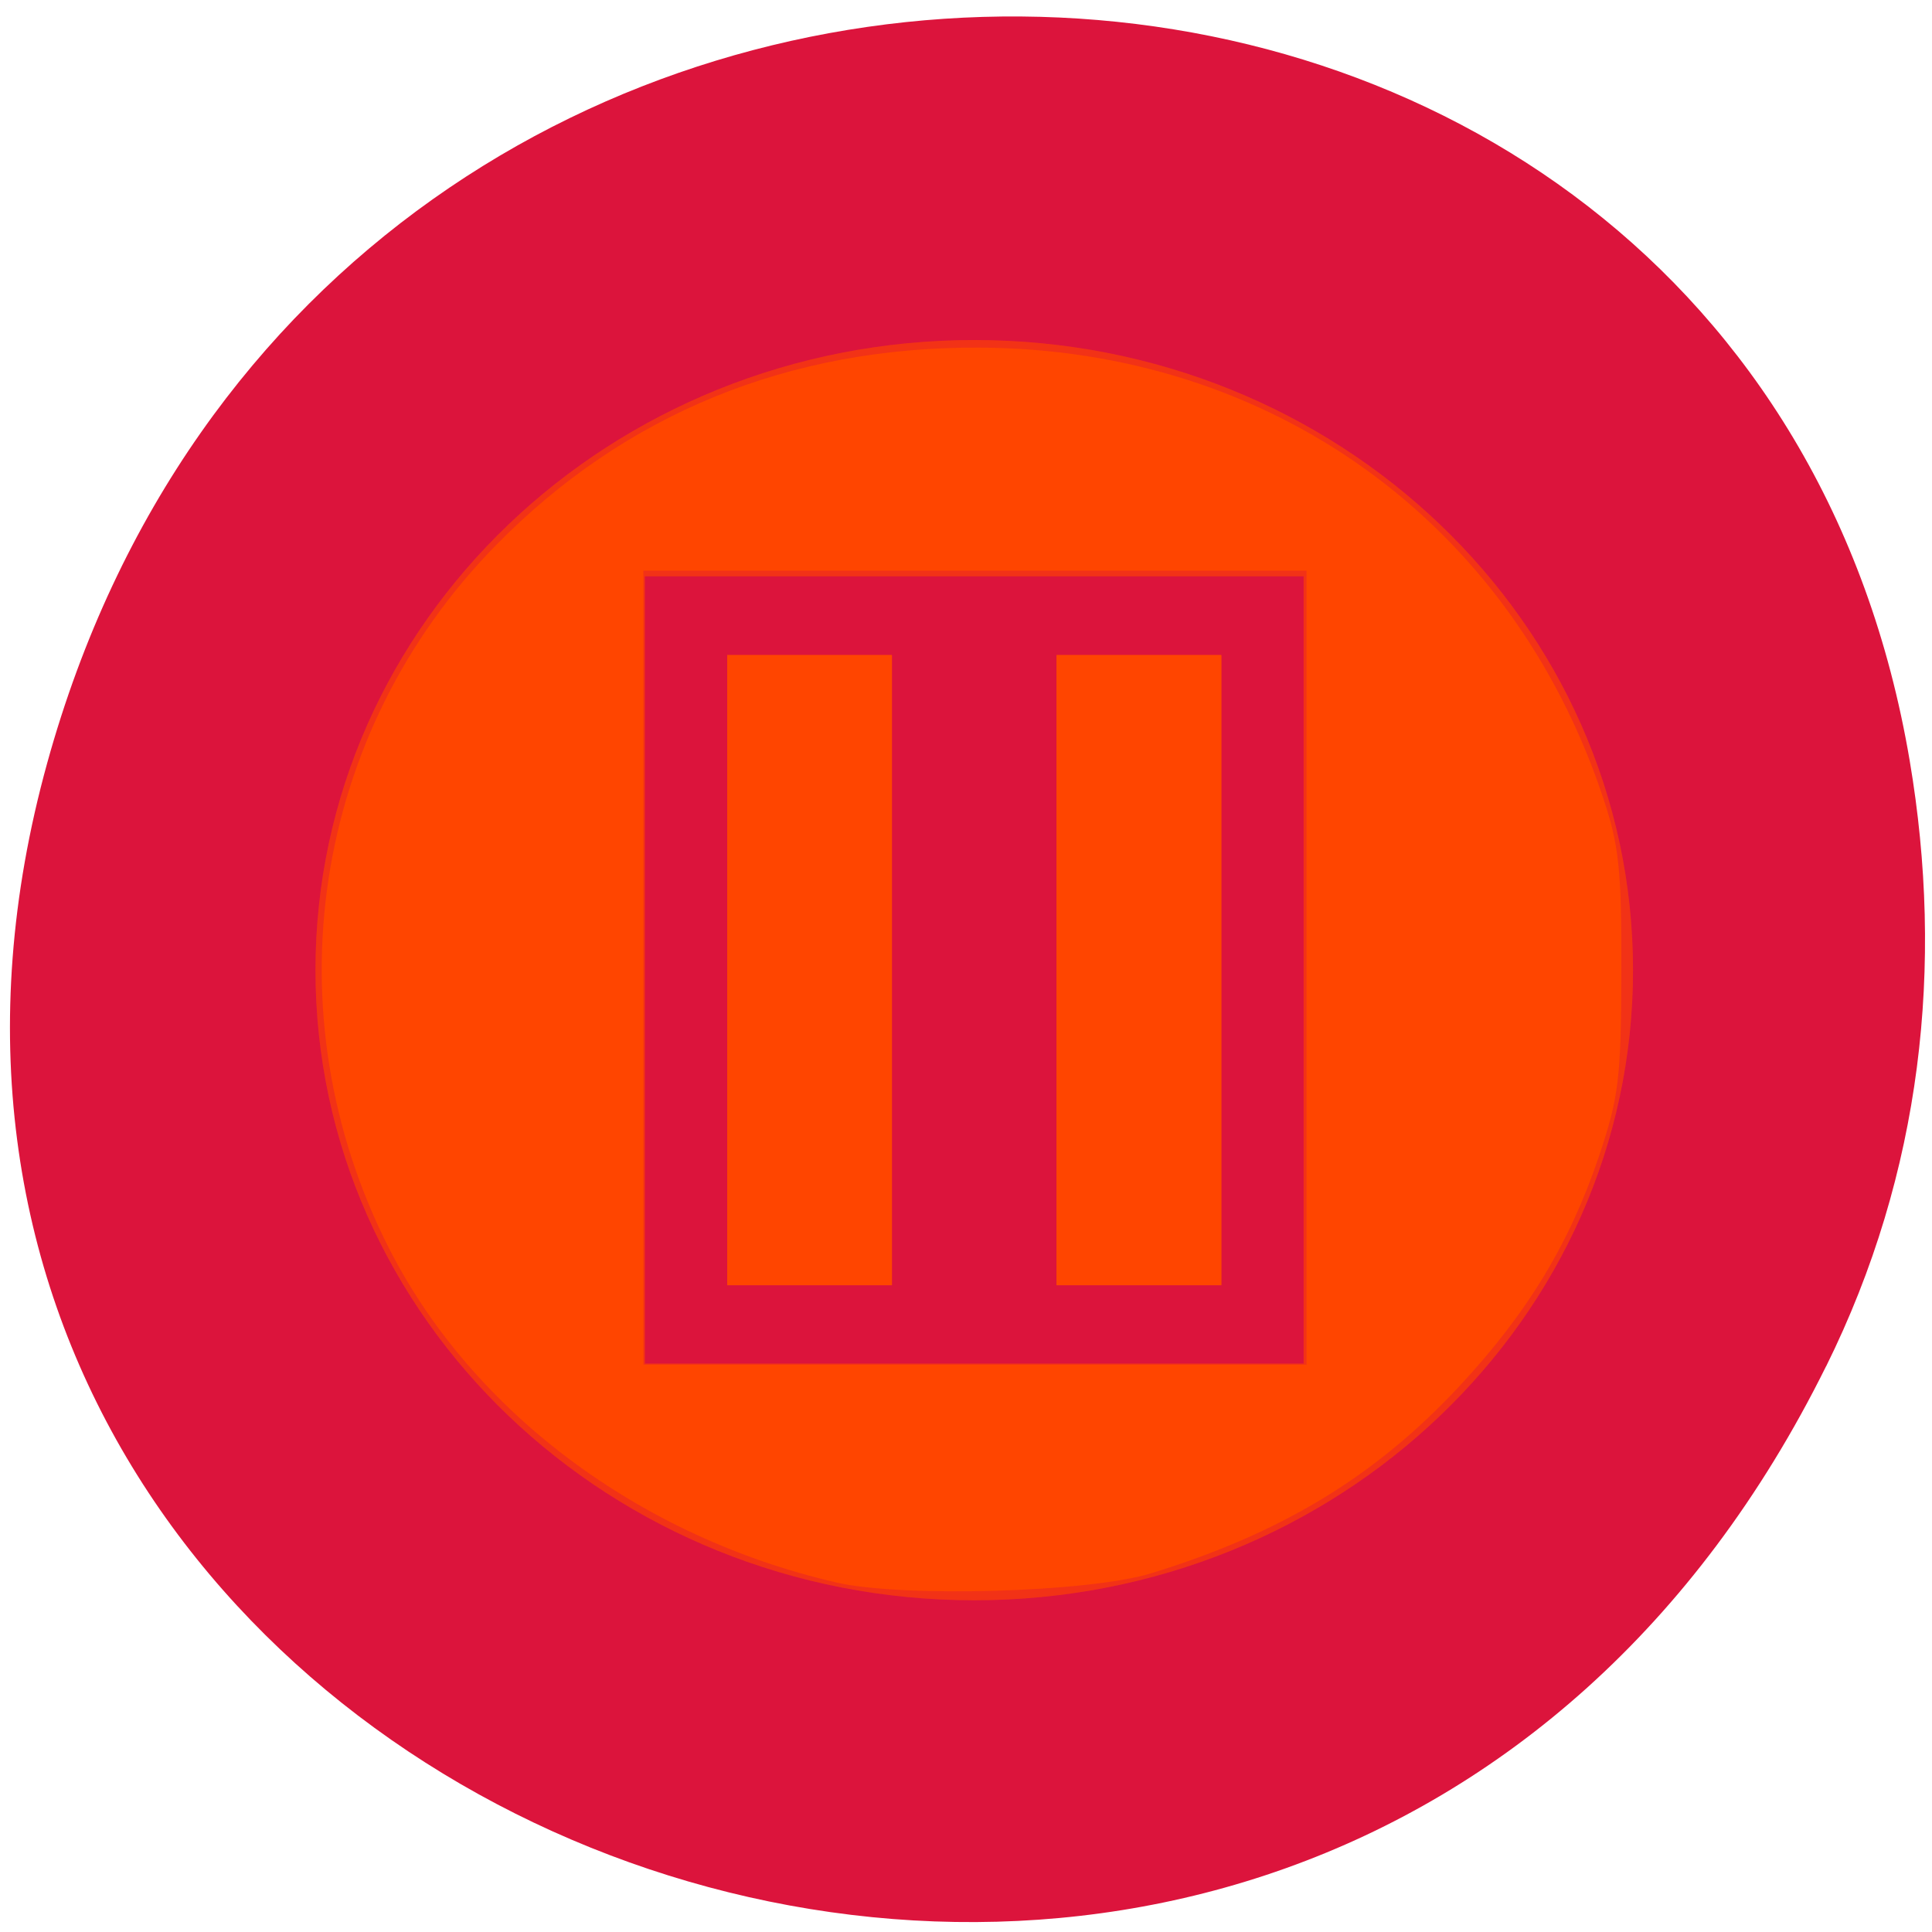 <svg xmlns="http://www.w3.org/2000/svg" viewBox="0 0 256 256" xmlns:xlink="http://www.w3.org/1999/xlink"><defs><clipPath><rect width="46" height="46" x="1" y="1" rx="4" style="fill:#1890d0"/></clipPath><clipPath><rect width="46" height="46" x="1" y="1" rx="4" style="fill:#1890d0"/></clipPath><clipPath><rect width="46" height="46" x="1" y="1" rx="4" style="fill:#1890d0"/></clipPath><clipPath><rect width="46" height="46" x="1" y="1" rx="4" style="fill:#1890d0"/></clipPath><clipPath><rect width="46" height="46" x="1" y="1" rx="4" style="fill:#1890d0"/></clipPath><clipPath><rect width="46" height="46" x="1" y="1" rx="4" style="fill:#1890d0"/></clipPath><clipPath><rect width="46" height="46" x="1" y="1" rx="4" style="fill:#1890d0"/></clipPath><clipPath><rect width="46" height="46" x="1" y="1" rx="4" style="fill:#1890d0"/></clipPath><clipPath><rect width="46" height="46" x="1" y="1" rx="4" style="fill:#1890d0"/></clipPath><clipPath><rect width="46" height="46" x="1" y="1" rx="4" style="fill:#1890d0"/></clipPath><clipPath><rect width="46" height="46" x="1" y="1" rx="4" style="fill:#1890d0"/></clipPath><clipPath><path d="m -24 13 c 0 1.105 -0.672 2 -1.5 2 -0.828 0 -1.5 -0.895 -1.5 -2 0 -1.105 0.672 -2 1.5 -2 0.828 0 1.5 0.895 1.5 2 z" transform="matrix(15.333 0 0 11.5 415 -125.5)"/></clipPath><clipPath><rect width="84" height="84" rx="6" x="6" y="6" style="fill:#ff4500"/></clipPath><clipPath><rect width="46" height="46" x="1" y="1" rx="4" style="fill:#1890d0"/></clipPath><clipPath><rect width="46" height="46" x="1" y="1" rx="4" style="fill:#1890d0"/></clipPath><clipPath><rect width="46" height="46" x="1" y="1" rx="4" style="fill:#1890d0"/></clipPath><clipPath><rect width="84" height="84" rx="6" x="6" y="6" style="fill:#f0f"/></clipPath></defs><g transform="translate(31.599 -832.63)" style="color:#000"><path d="m 210.36 1013.68 c -69.31 139.94 -274.97 61.971 -235.7 -79.963 37 -133.73 224.88 -129.92 246.79 -0.268 4.57 27.05 1.638 54.55 -11.08 80.23 z" style="fill:#dc143c"/><g transform="matrix(44.175 0 0 42.254 -2.253 865.77)" style="fill:#ff4500"><path d="m 2.258 0.282 c -1.091 0 -1.976 0.884 -1.976 1.976 0 1.091 0.884 1.976 1.976 1.976 1.091 0 1.976 -0.884 1.976 -1.976 0 -1.091 -0.884 -1.976 -1.976 -1.976 z m -0.988 0.741 h 1.976 v 2.469 h -1.976 v -2.469 z" id="0" style="fill:#ff4500;opacity:0.4"/><path d="m 1.517 1.27 h 0.494 v 1.976 h -0.494 z" id="1" style="fill:#ff4500"/><path d="m 2.505 1.27 h 0.494 v 1.976 h -0.494 z" id="2" style="fill:#ff4500"/></g><g style="fill:#ff4500"><g transform="matrix(44.175 0 0 42.254 -2.253 865.77)"><use xlink:href="#0"/><use xlink:href="#1"/><use xlink:href="#2"/></g><g transform="translate(-31.599 832.63)"><path d="m 97.19 128.76 v -41.22 h 10.305 h 10.305 v 41.22 v 41.22 h -10.305 h -10.305 v -41.22 z"/><path d="m 140.58 128.76 v -41.22 h 10.305 h 10.305 v 41.22 v 41.22 h -10.305 h -10.305 v -41.22 z"/><path d="m 110.75 209.67 c -25.96 -6 -48.11 -22.533 -59.14 -44.14 -15.942 -31.23 -10.313 -68.42 14.12 -93.3 17.09 -17.402 38.789 -26.28 64 -26.17 c 38.633 0.16 70.44 23.05 82.64 59.49 2.173 6.485 2.503 9.592 2.467 23.22 -0.037 14.13 -0.337 16.611 -2.955 24.407 -3.878 11.548 -9.532 20.866 -18.505 30.5 -11.127 11.946 -23.547 19.483 -40.872 24.802 -8.205 2.519 -32.975 3.23 -41.763 1.199 z m 62.37 -81.45 v -52.61 h -43.932 h -43.932 v 52.61 v 52.61 h 43.932 h 43.932 v -52.61 z"/></g></g></g></svg>